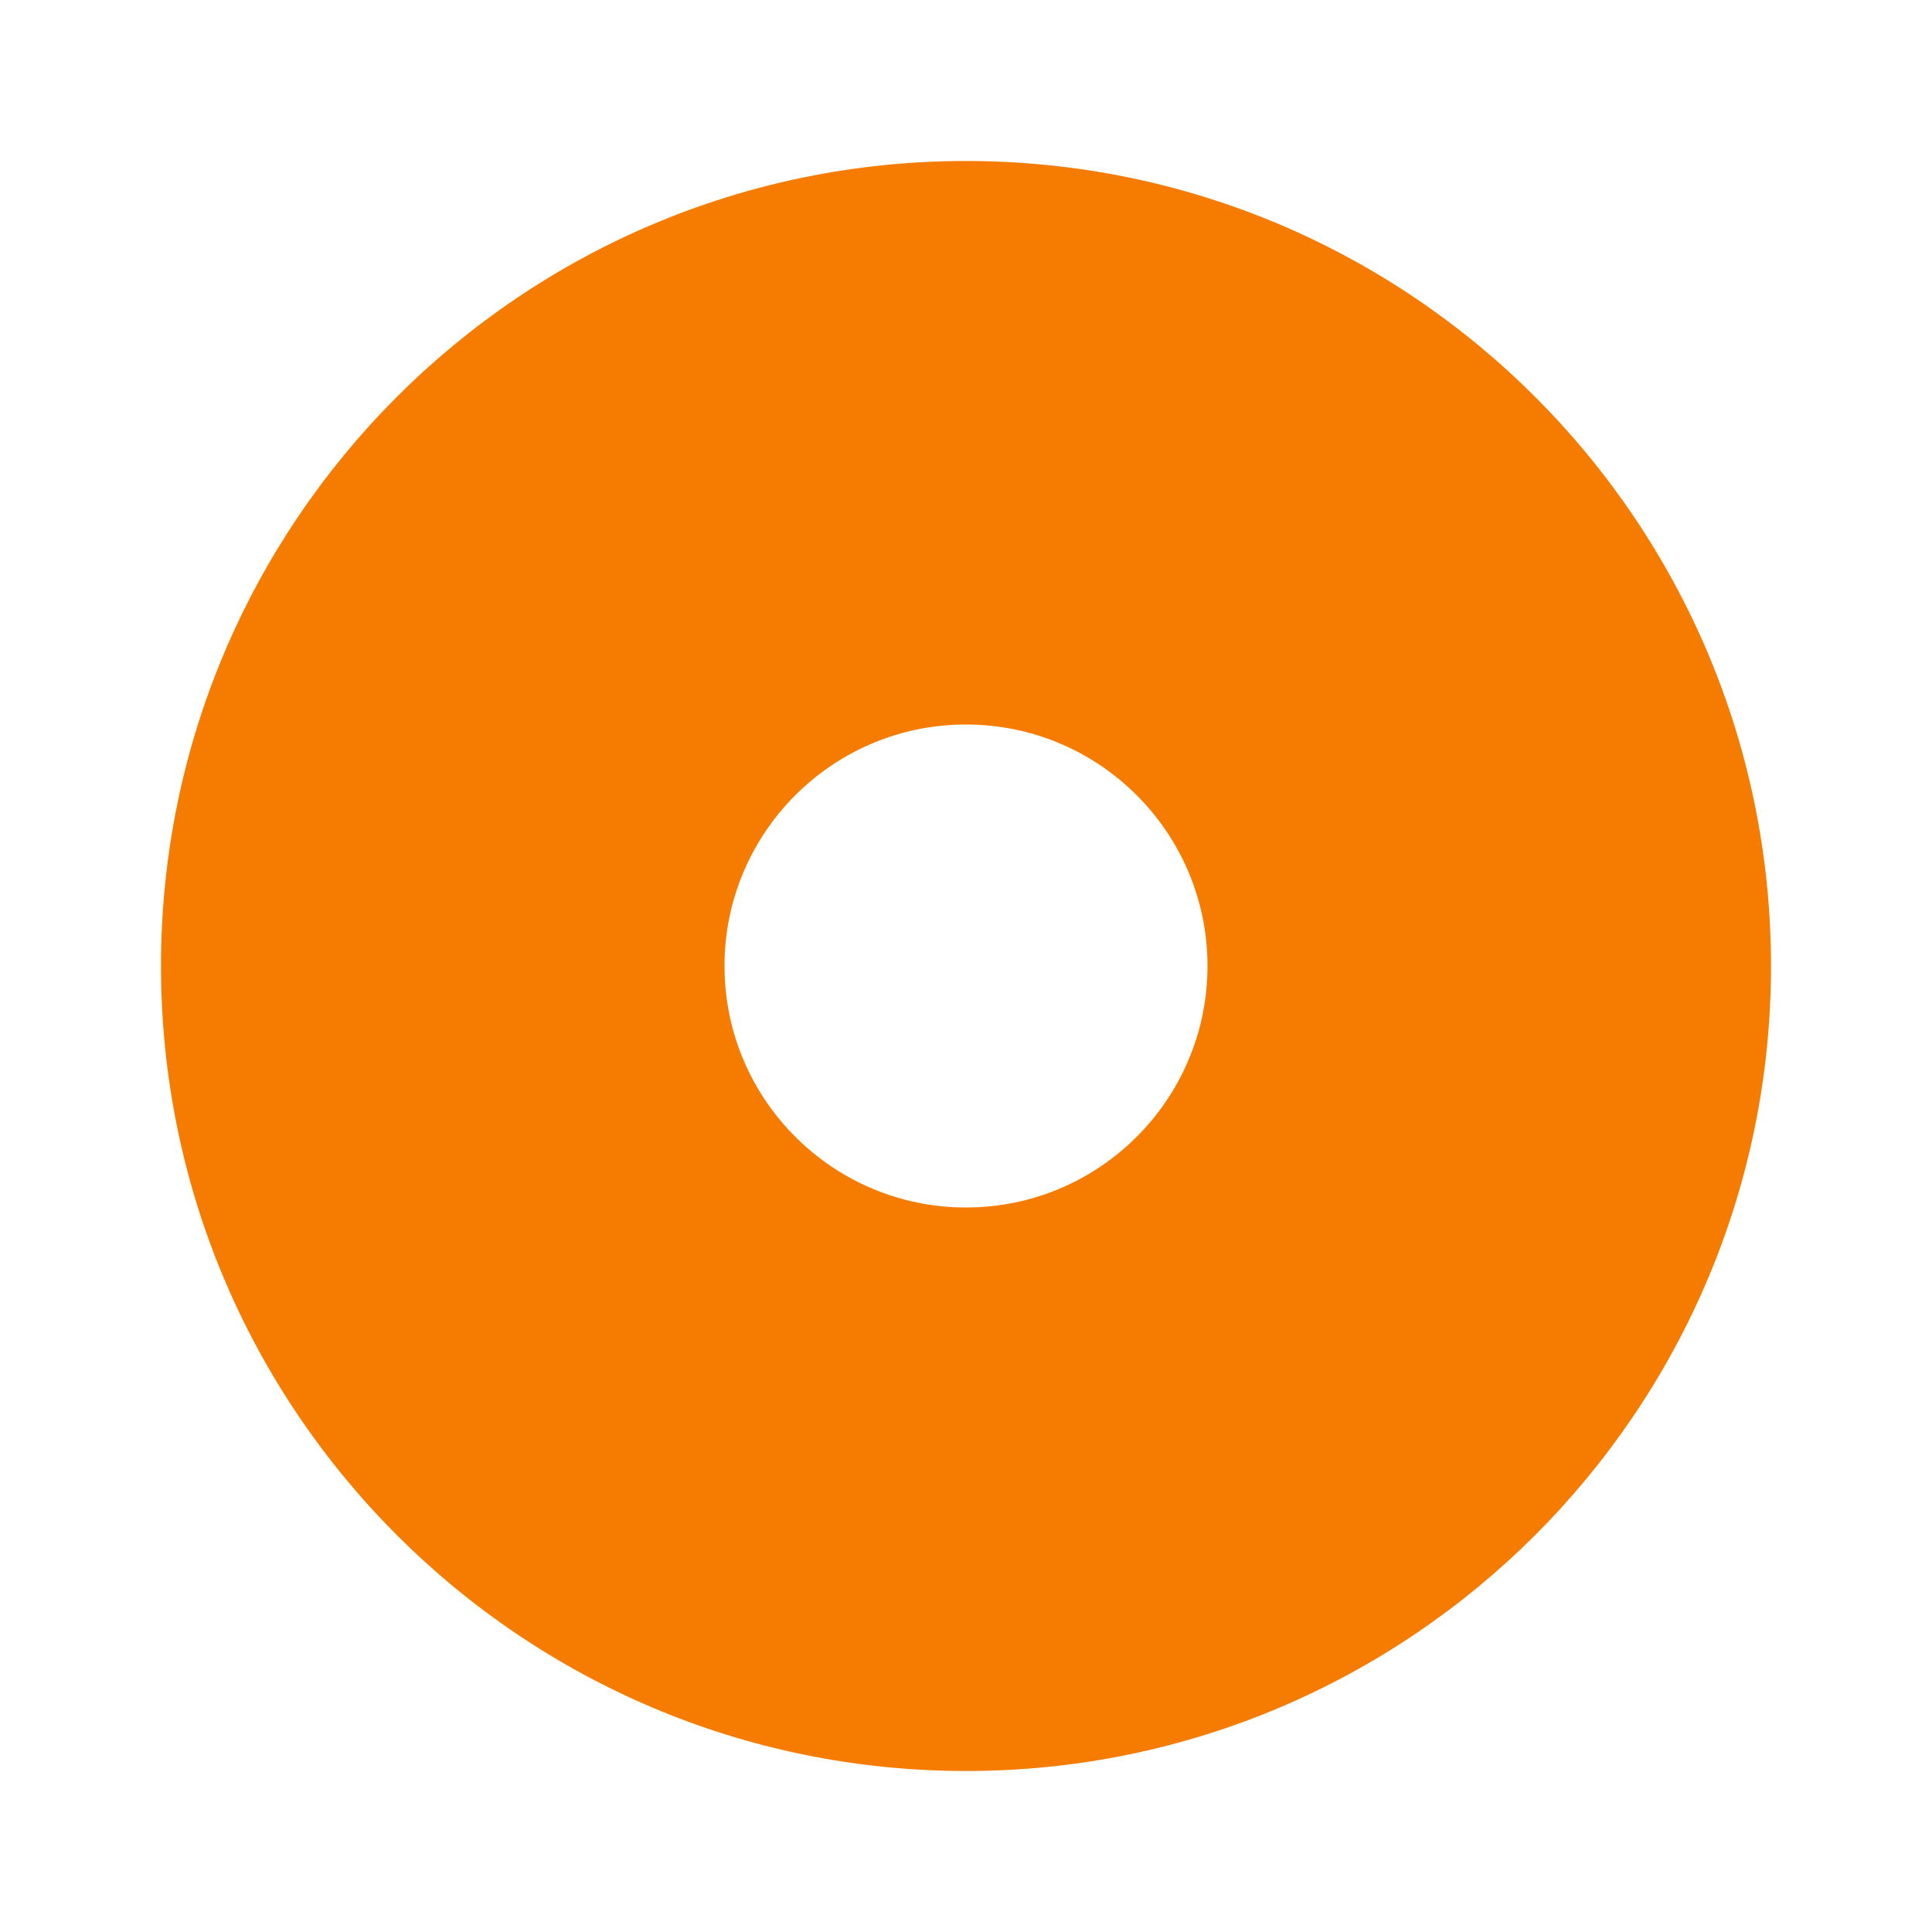 <svg xmlns="http://www.w3.org/2000/svg" width="24" height="24" version="1.1" viewBox="0 0 24 24"><path fill="#F57C00" d="m12 2c-5.52 0-10 4.48-10 10s4.48 10 10 10 10-4.48 10-10-4.48-10-10-10zm0 7c1.656 0 3 1.344 3 3s-1.344 3-3 3-3-1.344-3-3 1.344-3 3-3z"/></svg>